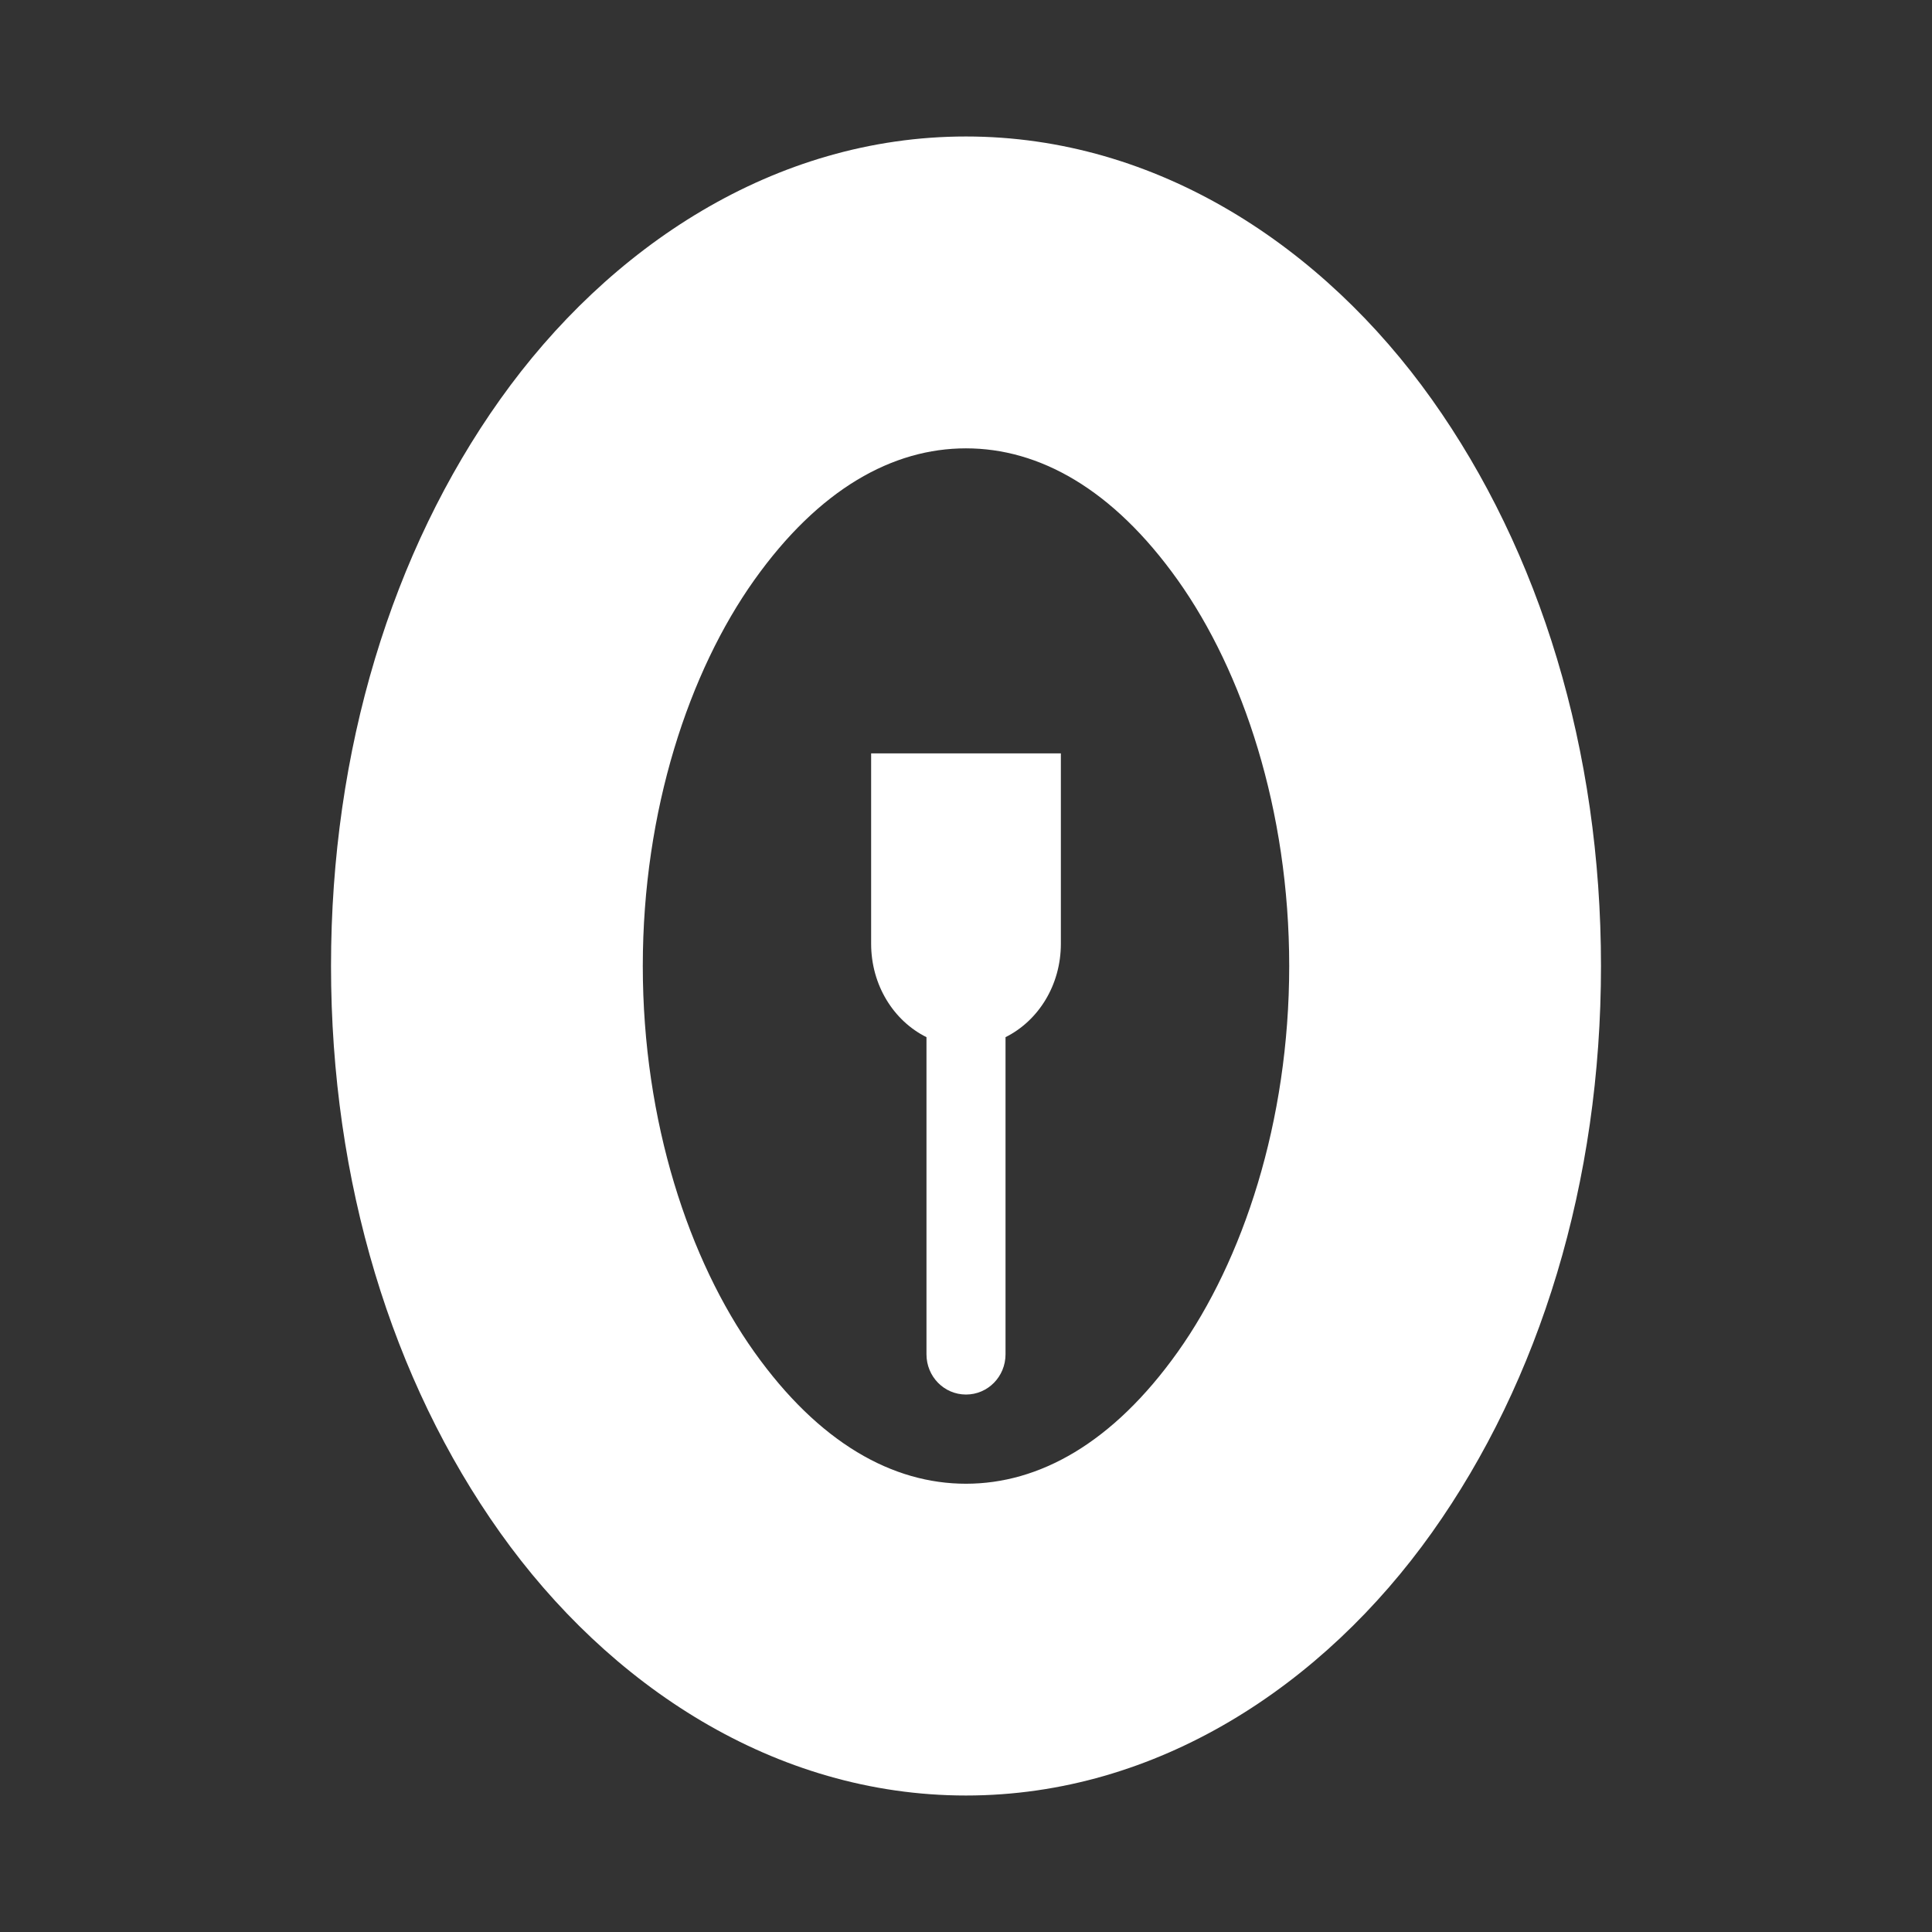 <?xml version="1.0" encoding="UTF-8"?>
<svg version="1.1" viewBox="0 0 48 48" xmlns="http://www.w3.org/2000/svg">
    <rect x="0" y="0" width="48" height="48" fill="#333333" stroke="none"/>
    <path d="m23.999 3.391c-4.758 0-8.879 2.744-11.572 6.531-2.693 3.787-4.203 8.712-4.203 14.078 0 5.366 1.51 10.293 4.203 14.08 2.693 3.787 6.814 6.529 11.572 6.529s8.881-2.743 11.574-6.529c2.693-3.787 4.203-8.714 4.203-14.08 0-5.366-1.51-10.291-4.203-14.078-2.693-3.787-6.816-6.531-11.574-6.531zm0 7.748c1.815 0 3.647 1.003 5.262 3.273s2.769 5.711 2.769 9.588c0 3.877-1.155 7.318-2.769 9.588-1.615 2.27-3.446 3.275-5.262 3.275s-3.645-1.005-5.26-3.275c-1.615-2.27-2.769-5.711-2.769-9.588 0-3.877 1.155-7.318 2.769-9.588 1.615-2.27 3.444-3.273 5.26-3.273zm-2.356 7.578v4.729c0 1.036 0.564 1.919 1.375 2.322v7.879c0 0.554 0.438 1 0.982 1s0.982-0.446 0.982-1v-7.879c0.811-0.404 1.375-1.286 1.375-2.322v-4.729z" color="#000000" color-rendering="auto" dominant-baseline="auto" fill="#fff" image-rendering="auto" shape-rendering="auto" solid-color="#000000" style="font-feature-settings:normal;font-variant-alternates:normal;font-variant-caps:normal;font-variant-ligatures:normal;font-variant-numeric:normal;font-variant-position:normal;isolation:auto;mix-blend-mode:normal;shape-padding:0;text-decoration-color:#000000;text-decoration-line:none;text-decoration-style:solid;text-indent:0;text-orientation:mixed;text-transform:none;white-space:normal"/>
</svg>
